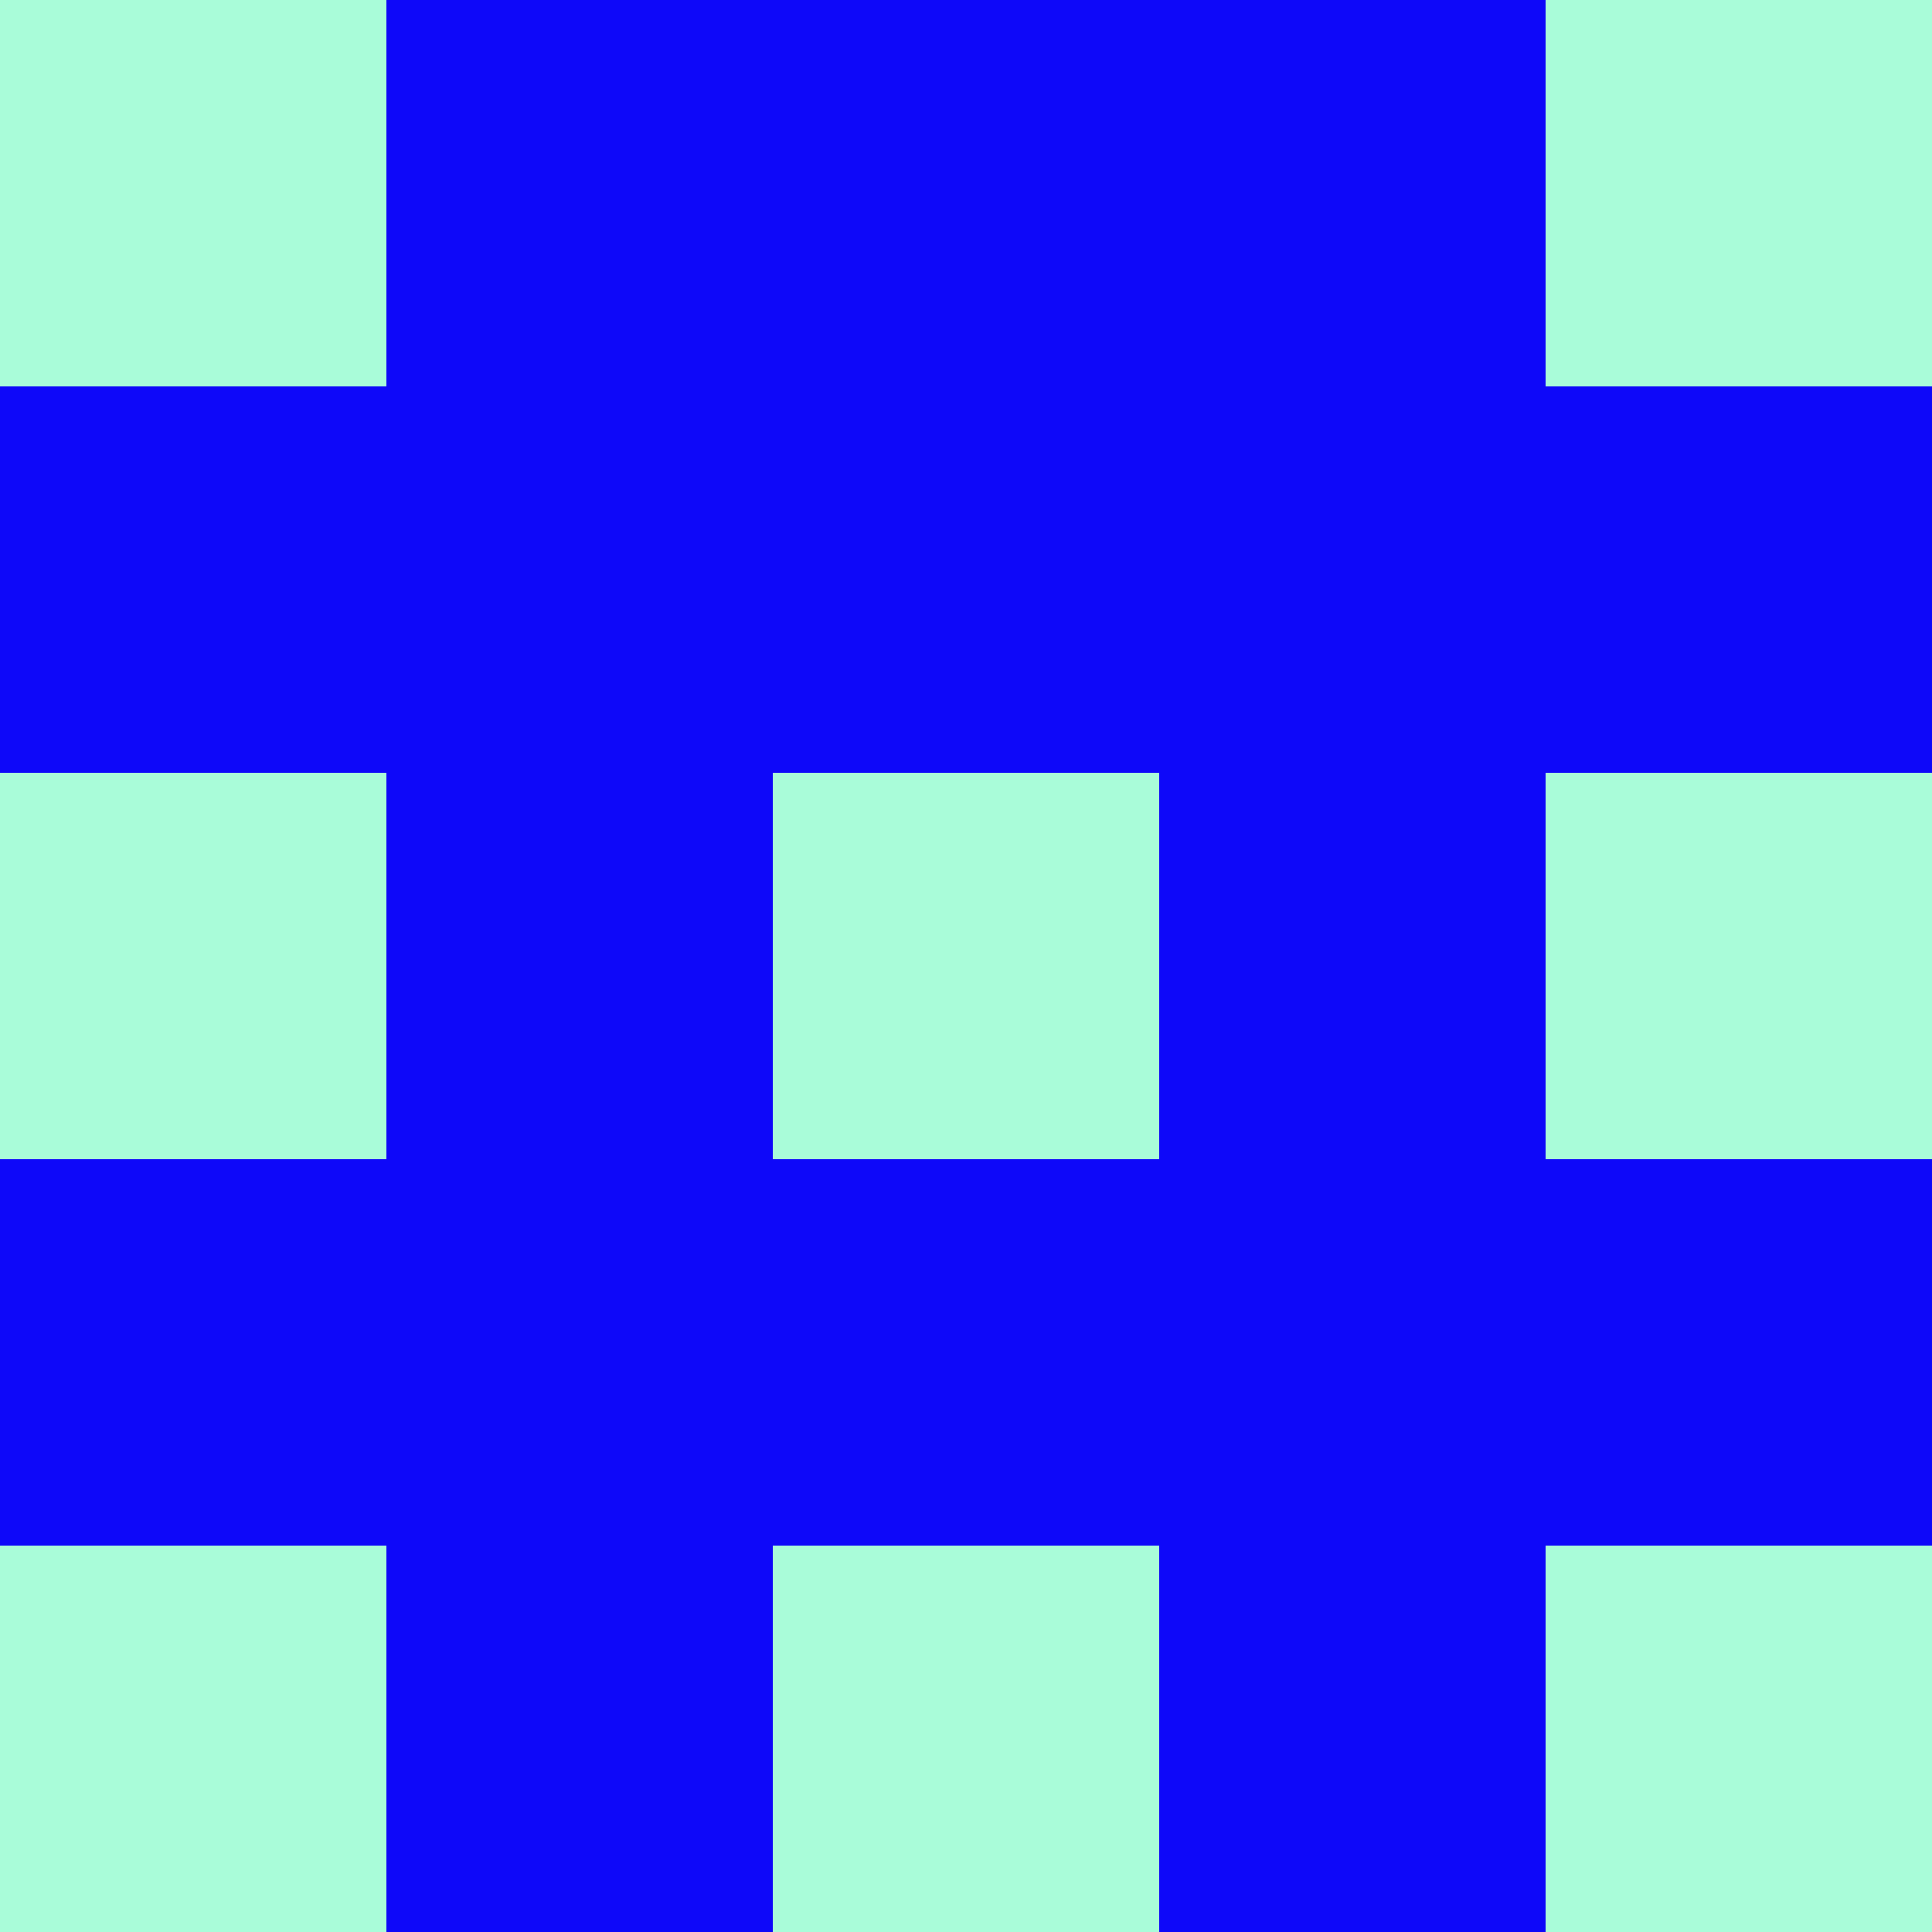 <?xml version="1.0" encoding="utf-8"?>
<!DOCTYPE svg PUBLIC "-//W3C//DTD SVG 20010904//EN"
        "http://www.w3.org/TR/2001/REC-SVG-20010904/DTD/svg10.dtd">
<svg viewBox="0 0 5 5" height="100" width="100" xml:lang="fr"
     xmlns="http://www.w3.org/2000/svg"
     xmlns:xlink="http://www.w3.org/1999/xlink">
            <rect x="0" y="0" width="5" height="5" fill="#808080" stroke="none"/>
            <rect x="0" y="0" height="1" width="1" fill="#A9FCD9"/>
        <rect x="4" y="0" height="1" width="1" fill="#A9FCD9"/>
        <rect x="1" y="0" height="1" width="1" fill="#0E08F9"/>
        <rect x="3" y="0" height="1" width="1" fill="#0E08F9"/>
        <rect x="2" y="0" height="1" width="1" fill="#0E08F9"/>
                <rect x="0" y="1" height="1" width="1" fill="#0E08F9"/>
        <rect x="4" y="1" height="1" width="1" fill="#0E08F9"/>
        <rect x="1" y="1" height="1" width="1" fill="#0E08F9"/>
        <rect x="3" y="1" height="1" width="1" fill="#0E08F9"/>
        <rect x="2" y="1" height="1" width="1" fill="#0E08F9"/>
                <rect x="0" y="2" height="1" width="1" fill="#A9FCD9"/>
        <rect x="4" y="2" height="1" width="1" fill="#A9FCD9"/>
        <rect x="1" y="2" height="1" width="1" fill="#0E08F9"/>
        <rect x="3" y="2" height="1" width="1" fill="#0E08F9"/>
        <rect x="2" y="2" height="1" width="1" fill="#A9FCD9"/>
                <rect x="0" y="3" height="1" width="1" fill="#0E08F9"/>
        <rect x="4" y="3" height="1" width="1" fill="#0E08F9"/>
        <rect x="1" y="3" height="1" width="1" fill="#0E08F9"/>
        <rect x="3" y="3" height="1" width="1" fill="#0E08F9"/>
        <rect x="2" y="3" height="1" width="1" fill="#0E08F9"/>
                <rect x="0" y="4" height="1" width="1" fill="#A9FCD9"/>
        <rect x="4" y="4" height="1" width="1" fill="#A9FCD9"/>
        <rect x="1" y="4" height="1" width="1" fill="#0E08F9"/>
        <rect x="3" y="4" height="1" width="1" fill="#0E08F9"/>
        <rect x="2" y="4" height="1" width="1" fill="#A9FCD9"/>
        </svg>